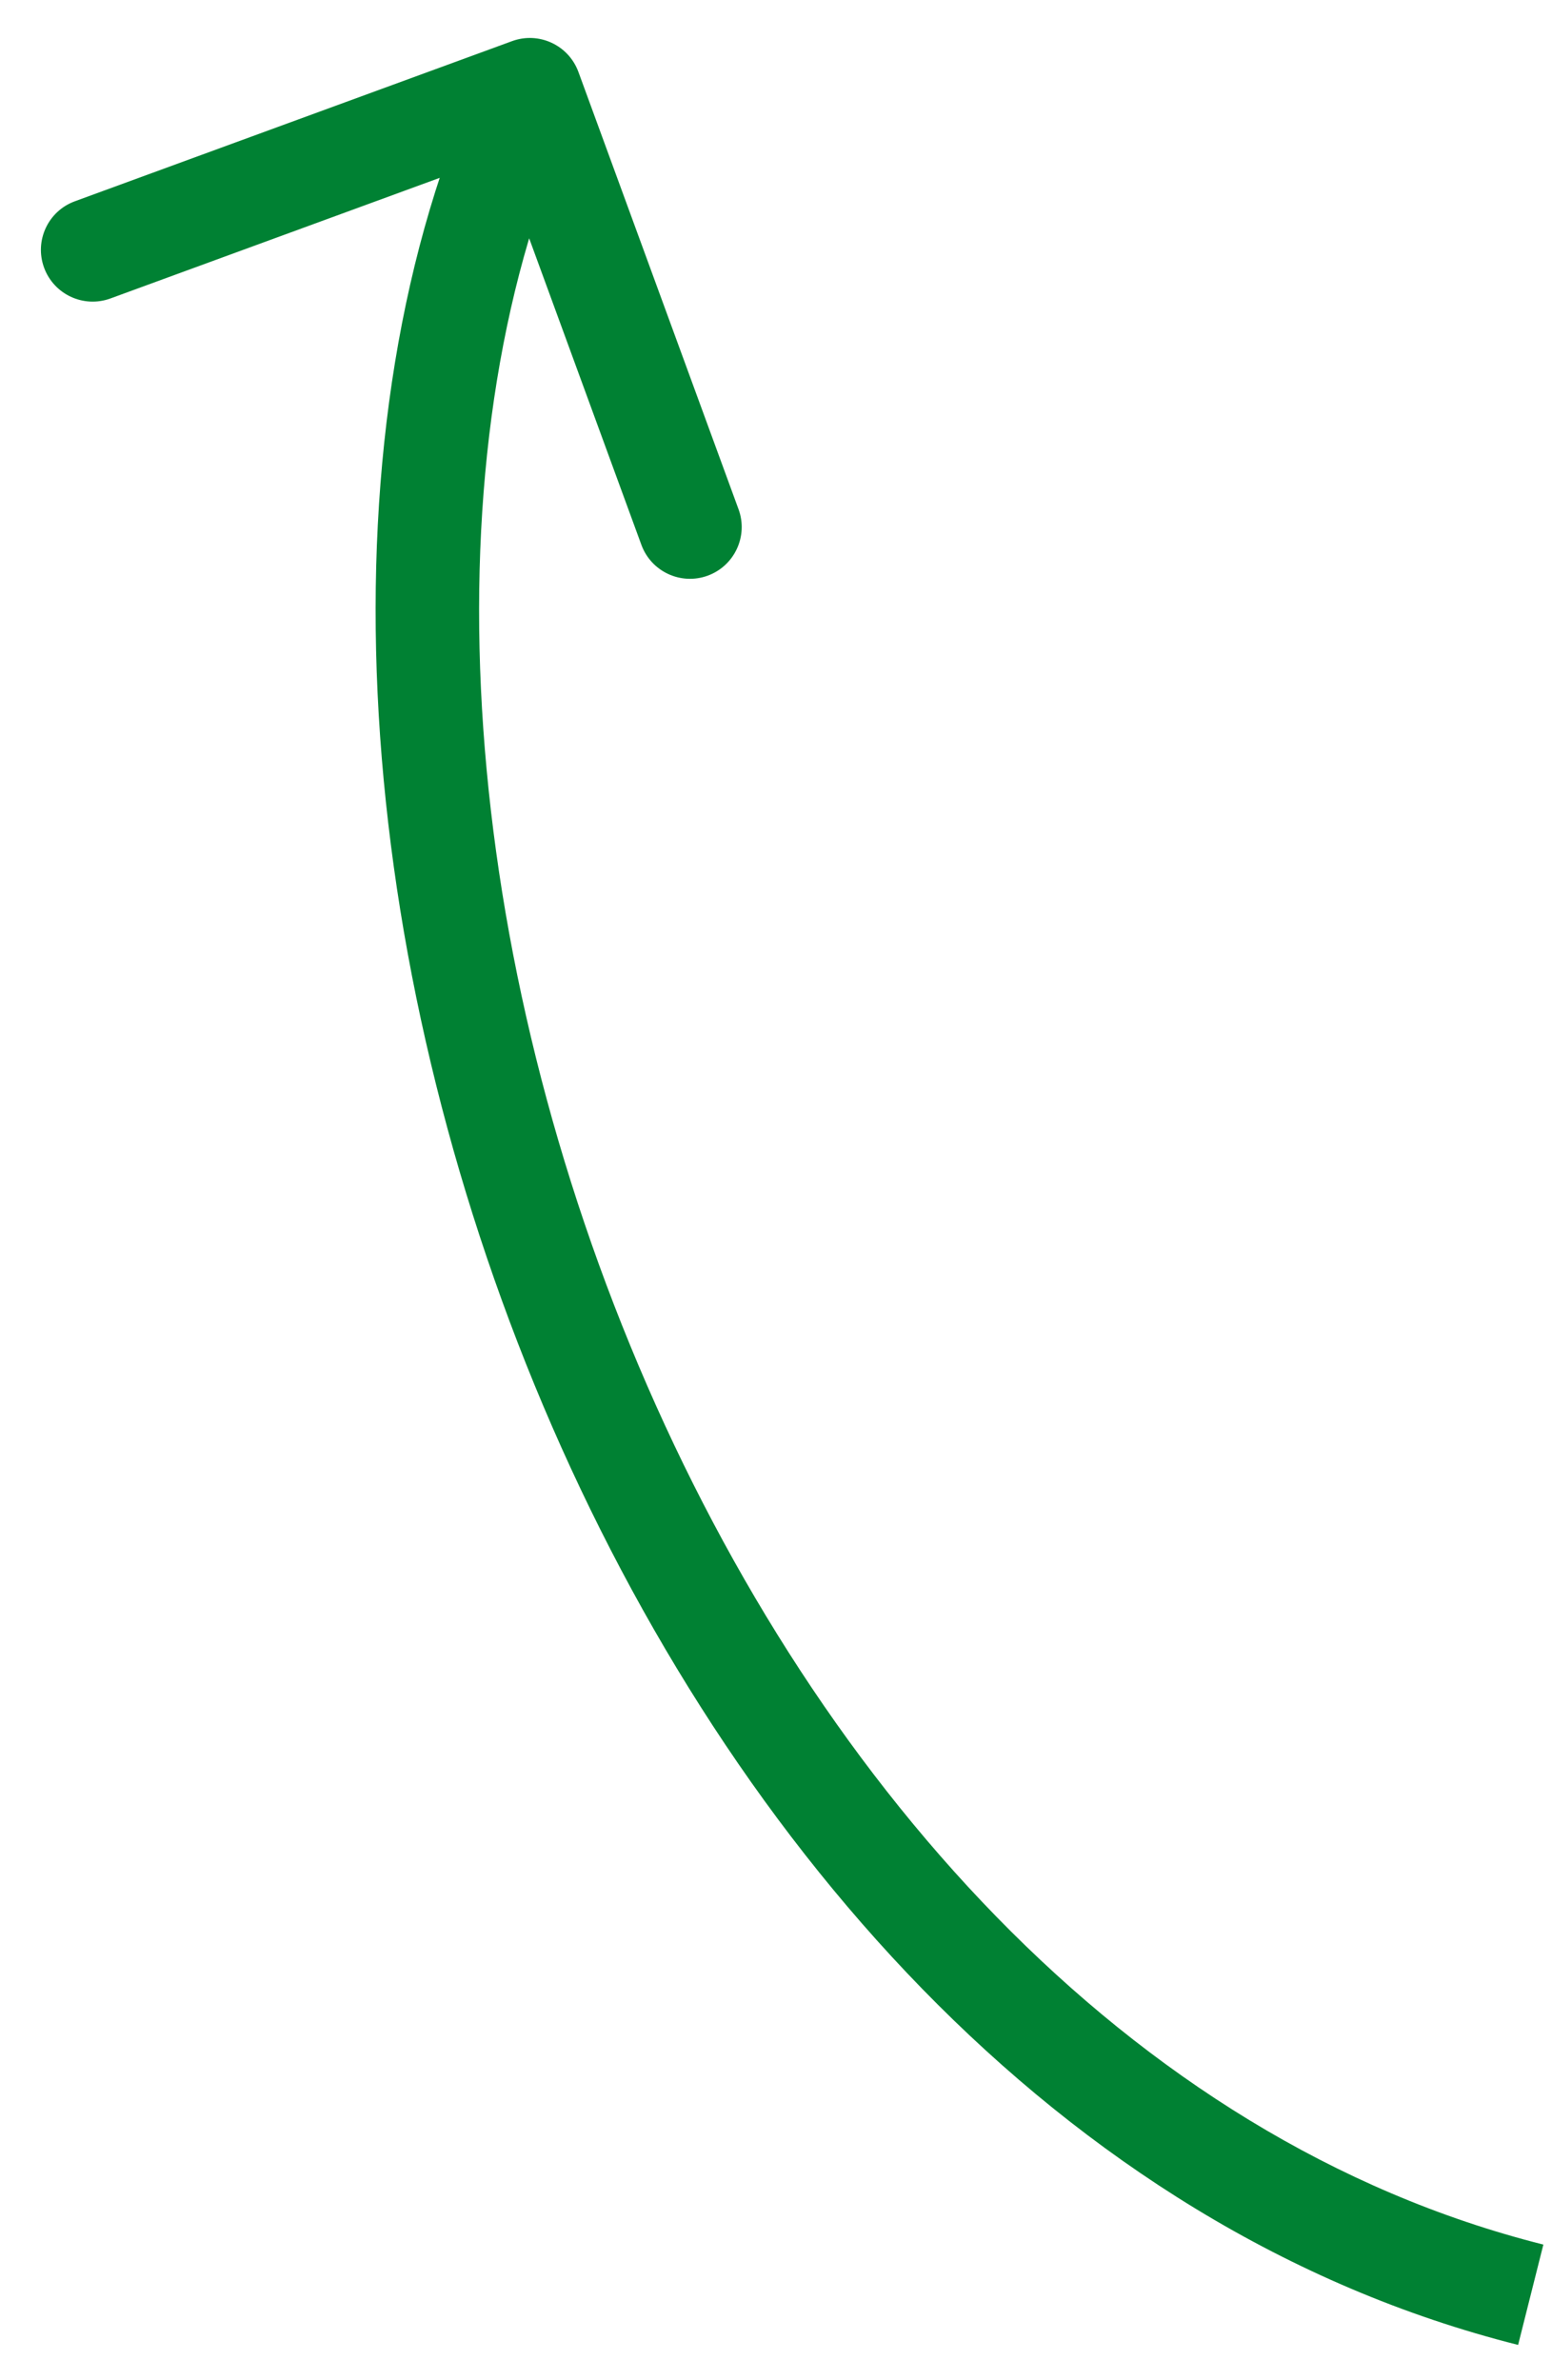 <svg width="30" height="46" viewBox="0 0 30 46" fill="none" xmlns="http://www.w3.org/2000/svg">
<path d="M11.181 1.391C10.991 0.872 10.417 0.605 9.898 0.795L1.447 3.89C0.928 4.08 0.662 4.654 0.852 5.173C1.042 5.691 1.616 5.958 2.135 5.768L9.647 3.017L12.398 10.53C12.588 11.048 13.162 11.315 13.681 11.125C14.199 10.935 14.466 10.36 14.276 9.842L11.181 1.391ZM29.833 43.379C21.766 41.348 15.593 34.307 12.182 26.003C8.767 17.689 8.247 8.411 11.149 2.155L9.335 1.314C6.12 8.243 6.788 18.135 10.332 26.764C13.881 35.403 20.44 43.077 29.345 45.318L29.833 43.379Z" fill="#008133"/>
</svg>

